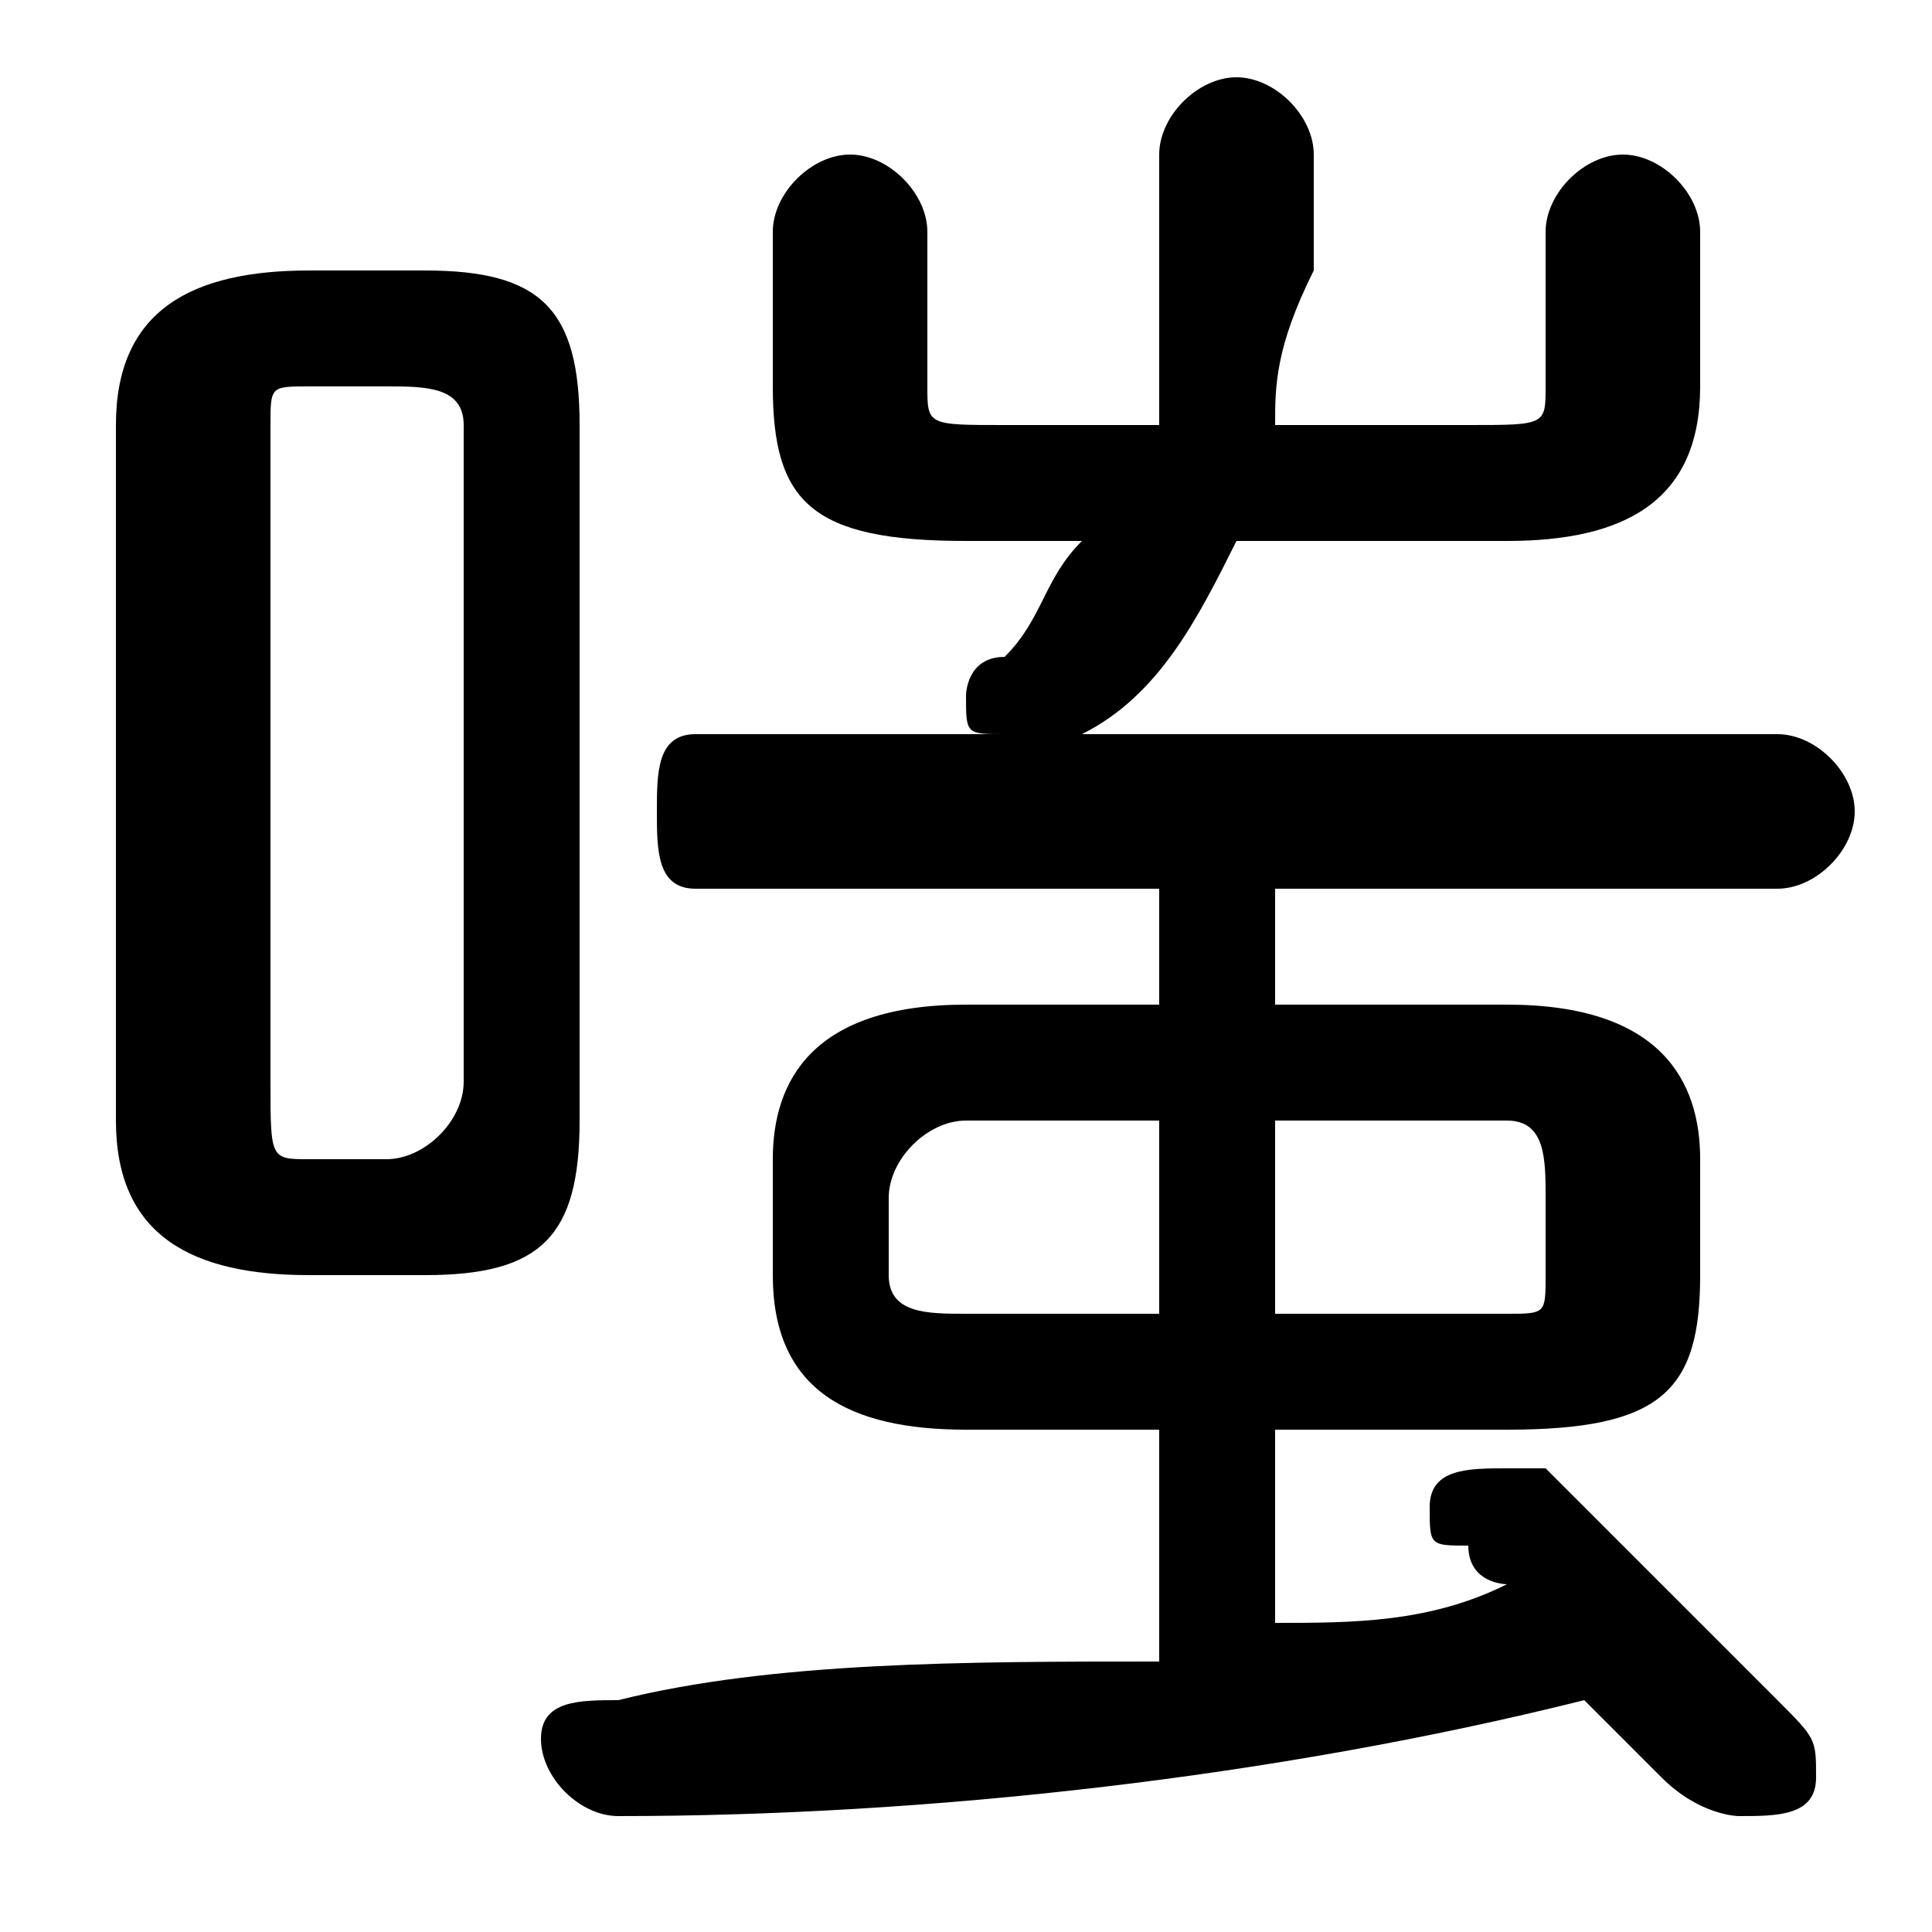 <svg xmlns="http://www.w3.org/2000/svg" viewBox="0 -44.0 50.0 50.0">
    <rect x="0" y="-44.0" width="50.0" height="50.0" fill="#808080" stroke="none"/>
    <g transform="scale(1, -1)">
        <!-- ボディの枠 -->
        <rect x="0" y="-6.0" width="50.0" height="50.0"
            stroke="white" fill="white"/>
        <!-- グリフ座標系の原点 -->
        <circle cx="0" cy="0" r="5" fill="white"/>
        <!-- グリフのアウトライン -->
        <g style="fill:black;stroke:#000000;stroke-width:0;stroke-linecap:round;stroke-linejoin:round;">
        <path d="M 30.0 7.0 L 30.0 1.0 C 25.0 1.0 20.0 1.0 16.0 0.0 C 15.0 0.0 14.0 -0.0 14.0 -1.0 C 14.0 -2.0 15.0 -3.0 16.0 -3.0 C 24.0 -3.0 33.0 -2.0 41.0 0.0 C 42.0 -1.0 43.0 -2.0 43.0 -2.0 C 44.0 -3.0 45.0 -3.0 45.0 -3.0 C 46.0 -3.0 47.0 -3.0 47.0 -2.0 C 47.0 -1.0 47.0 -1.0 46.0 -0.0 C 44.0 2.0 42.0 4.0 40.0 6.0 C 40.0 6.0 39.0 6.0 39.0 6.0 C 38.0 6.0 37.0 6.0 37.0 5.0 C 37.0 4.0 37.0 4.0 38.0 4.0 C 38.0 3.0 39.0 3.0 39.0 3.0 C 37.0 2.0 35.0 2.0 33.0 2.0 L 33.0 7.0 L 39.0 7.0 C 43.0 7.0 44.0 8.0 44.0 11.0 L 44.0 14.0 C 44.0 16.0 43.0 18.0 39.0 18.0 L 33.0 18.0 L 33.0 21.0 L 46.0 21.0 C 47.0 21.0 48.0 22.0 48.0 23.0 C 48.0 24.0 47.0 25.0 46.0 25.0 L 27.0 25.0 C 27.0 25.0 28.0 25.0 28.0 25.0 C 30.0 26.0 31.0 28.0 32.0 30.0 L 39.0 30.0 C 42.0 30.0 44.0 31.0 44.0 34.0 L 44.0 38.0 C 44.0 39.0 43.0 40.0 42.0 40.0 C 41.0 40.0 40.0 39.0 40.0 38.0 L 40.0 34.0 C 40.0 33.0 40.0 33.0 38.0 33.0 L 33.0 33.0 C 33.0 34.0 33.0 35.0 34.0 37.0 L 34.0 40.0 C 34.0 41.0 33.0 42.0 32.0 42.0 C 31.0 42.0 30.0 41.0 30.0 40.0 L 30.0 37.0 C 30.0 35.0 30.0 34.0 30.0 33.0 L 26.0 33.0 C 24.0 33.0 24.0 33.0 24.0 34.0 L 24.0 38.0 C 24.0 39.0 23.0 40.0 22.0 40.0 C 21.0 40.0 20.0 39.0 20.0 38.0 L 20.0 34.0 C 20.0 31.0 21.0 30.0 25.0 30.0 L 28.0 30.0 C 27.0 29.0 27.0 28.0 26.0 27.0 C 25.0 27.0 25.0 26.0 25.0 26.0 C 25.0 25.0 25.0 25.0 26.0 25.0 L 18.0 25.0 C 17.0 25.0 17.0 24.0 17.0 23.0 C 17.0 22.0 17.0 21.0 18.0 21.0 L 30.0 21.0 L 30.0 18.0 L 25.0 18.0 C 21.0 18.0 20.0 16.0 20.0 14.0 L 20.0 11.0 C 20.0 8.0 22.0 7.0 25.0 7.0 Z M 25.0 10.0 C 24.0 10.0 23.0 10.0 23.0 11.0 L 23.0 13.0 C 23.0 14.0 24.0 15.0 25.0 15.0 L 30.0 15.0 L 30.0 10.0 Z M 33.0 10.0 L 33.0 15.0 L 39.0 15.0 C 40.0 15.0 40.0 14.0 40.0 13.0 L 40.0 11.0 C 40.0 10.0 40.0 10.0 39.0 10.0 Z M 11.0 11.0 C 14.0 11.0 15.0 12.0 15.0 15.0 L 15.0 33.0 C 15.0 36.0 14.0 37.0 11.0 37.0 L 8.0 37.0 C 5.0 37.0 3.0 36.0 3.0 33.0 L 3.0 15.0 C 3.0 12.0 5.0 11.0 8.0 11.0 Z M 8.0 14.0 C 7.0 14.0 7.0 14.0 7.0 16.0 L 7.0 33.0 C 7.0 34.0 7.0 34.0 8.0 34.0 L 10.0 34.0 C 11.0 34.0 12.0 34.0 12.0 33.0 L 12.0 16.0 C 12.0 15.0 11.0 14.0 10.0 14.0 Z"/>
    </g>
    </g>
</svg>
